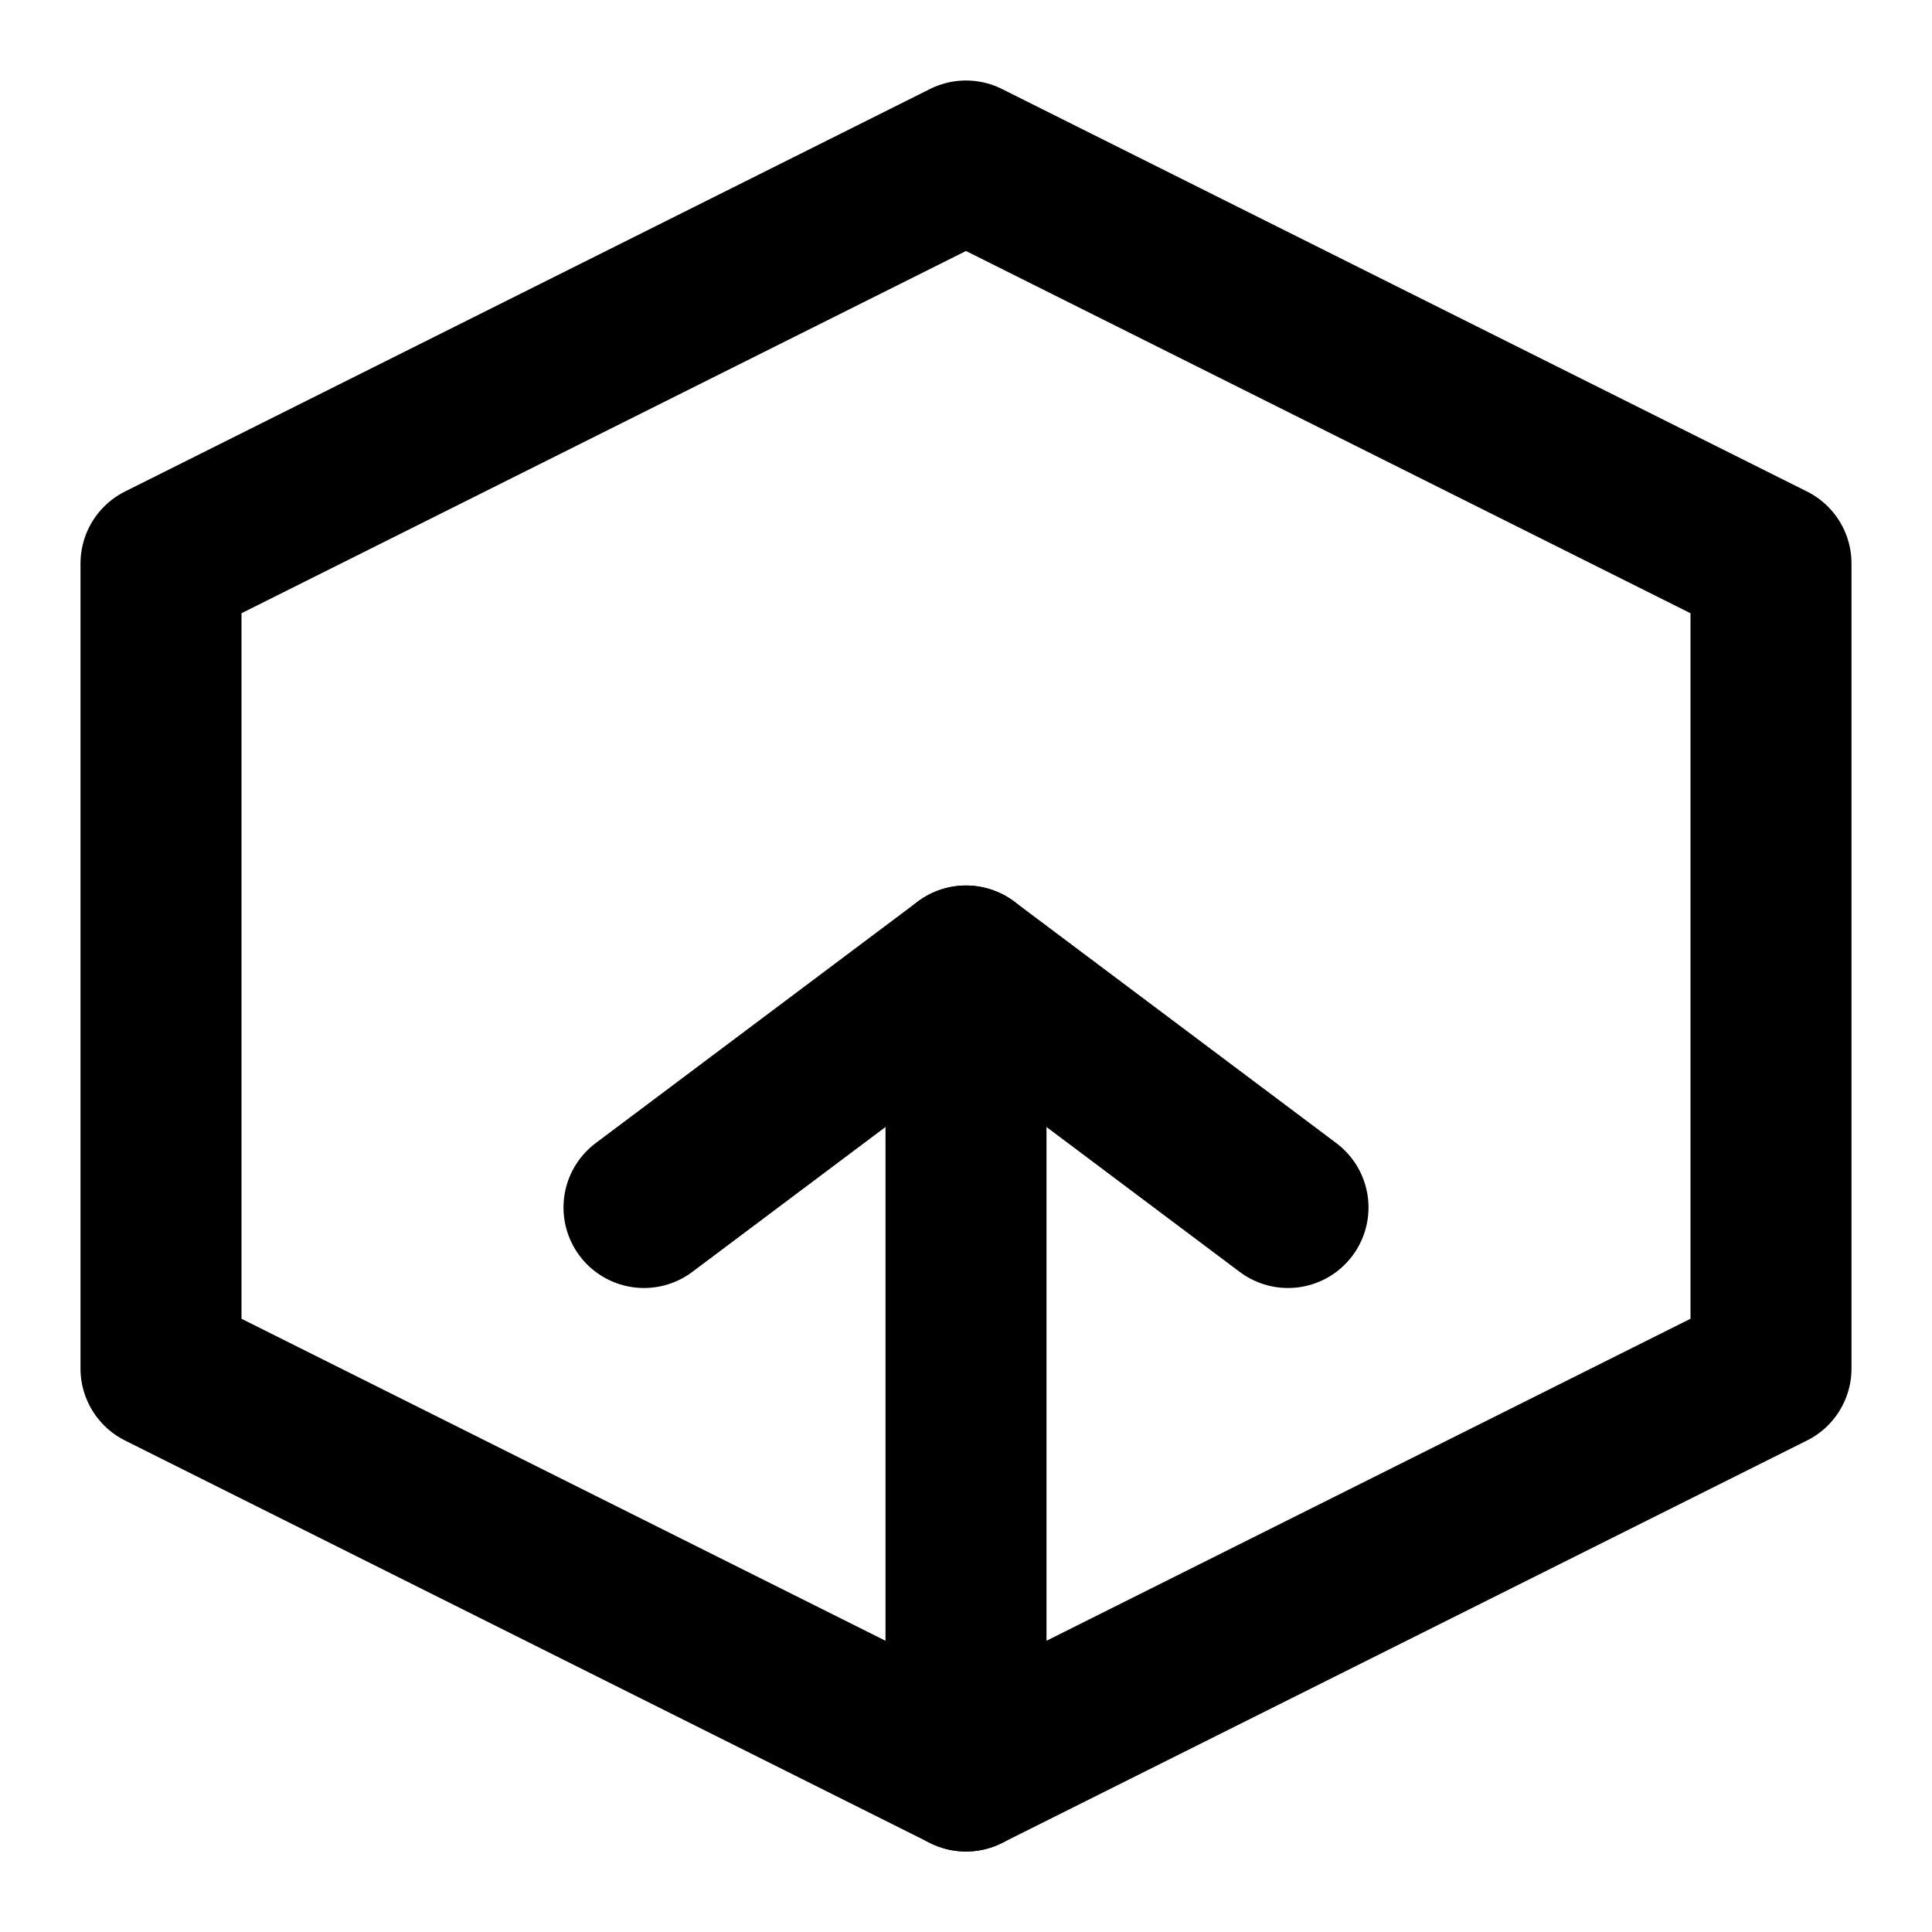 <svg xmlns="http://www.w3.org/2000/svg" viewBox="0 0 24 24" fill="none" stroke="currentColor" stroke-width="2" stroke-linecap="round" stroke-linejoin="round">
  <path d="M12 2L2 7v10l10 5 10-5V7l-10-5z"/>
  <path d="M12 22V12"/>
  <path d="m8 15 4-3 4 3"/>
</svg>